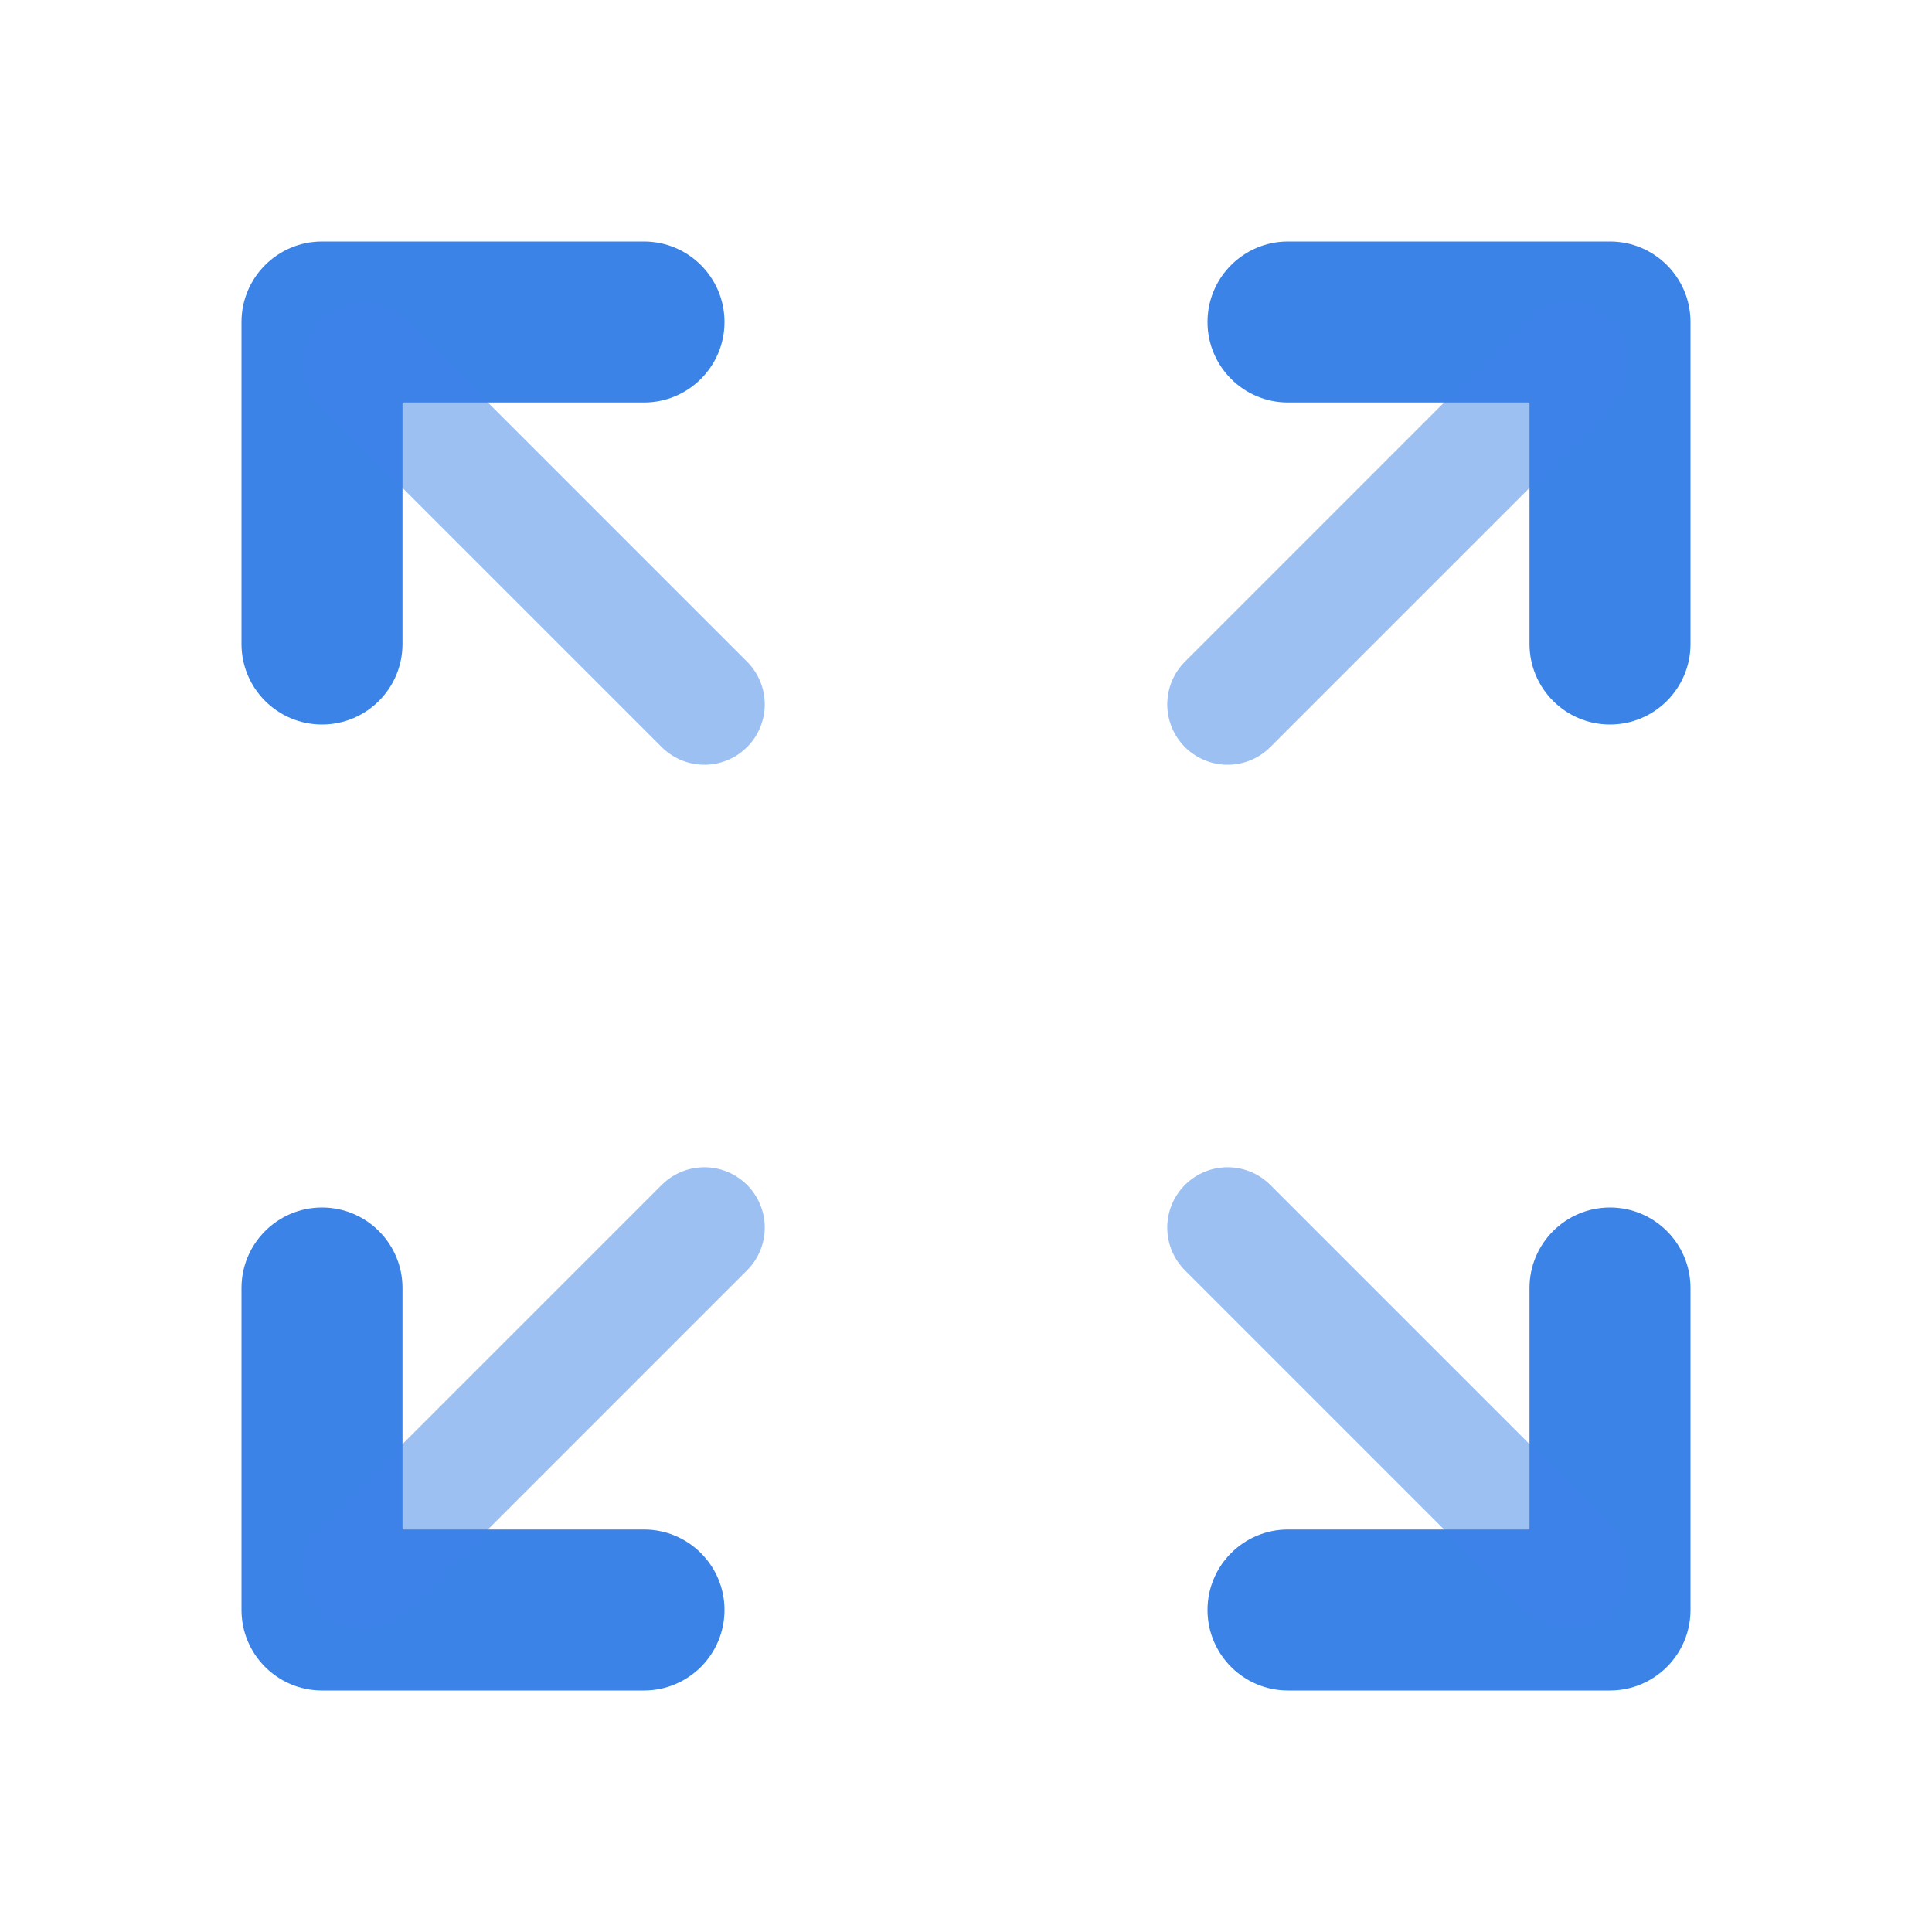 <svg width="24" height="24" viewBox="0 0 24 24" fill="none" xmlns="http://www.w3.org/2000/svg">
<path fill-rule="evenodd" clip-rule="evenodd" d="M21 16C21 15.448 20.552 15 20 15C19.448 15 19 15.448 19 16L19 19H16C15.448 19 15 19.448 15 20C15 20.552 15.448 21 16 21H20C20.552 21 21 20.552 21 20C21 19.996 21 19.992 21 19.988V16Z" fill="#3C83E8"/>
<path opacity="0.5" d="M15.25 15.25L19.493 19.493" stroke="#3C83E8" stroke-width="1.5" stroke-linecap="round"/>
<path fill-rule="evenodd" clip-rule="evenodd" d="M3 8C3 8.552 3.448 9 4 9C4.552 9 5 8.552 5 8L5 5L8 5C8.552 5 9 4.552 9 4C9 3.448 8.552 3 8 3L4 3C3.448 3 3 3.448 3 4C3 4.004 3 4.008 3 4.012L3 8Z" fill="#3C83E8"/>
<path opacity="0.5" d="M8.75 8.75L4.507 4.507" stroke="#3C83E8" stroke-width="1.5" stroke-linecap="round"/>
<path fill-rule="evenodd" clip-rule="evenodd" d="M16 3C15.448 3 15 3.448 15 4C15 4.552 15.448 5 16 5L19 5L19 8C19 8.552 19.448 9 20 9C20.552 9 21 8.552 21 8L21 4.012C21 4.008 21 4.004 21 4C21 3.448 20.552 3 20 3L16 3Z" fill="#3C83E8"/>
<path opacity="0.5" d="M15.25 8.75L19.493 4.507" stroke="#3C83E8" stroke-width="1.5" stroke-linecap="round"/>
<path fill-rule="evenodd" clip-rule="evenodd" d="M8 21C8.552 21 9 20.552 9 20C9 19.448 8.552 19 8 19L5 19L5 16C5 15.448 4.552 15 4 15C3.448 15 3 15.448 3 16L3 19.988C3 19.992 3 19.996 3 20C3 20.552 3.448 21 4 21L8 21Z" fill="#3C83E8"/>
<path opacity="0.5" d="M8.75 15.25L4.507 19.493" stroke="#3C83E8" stroke-width="1.5" stroke-linecap="round"/>
</svg>

